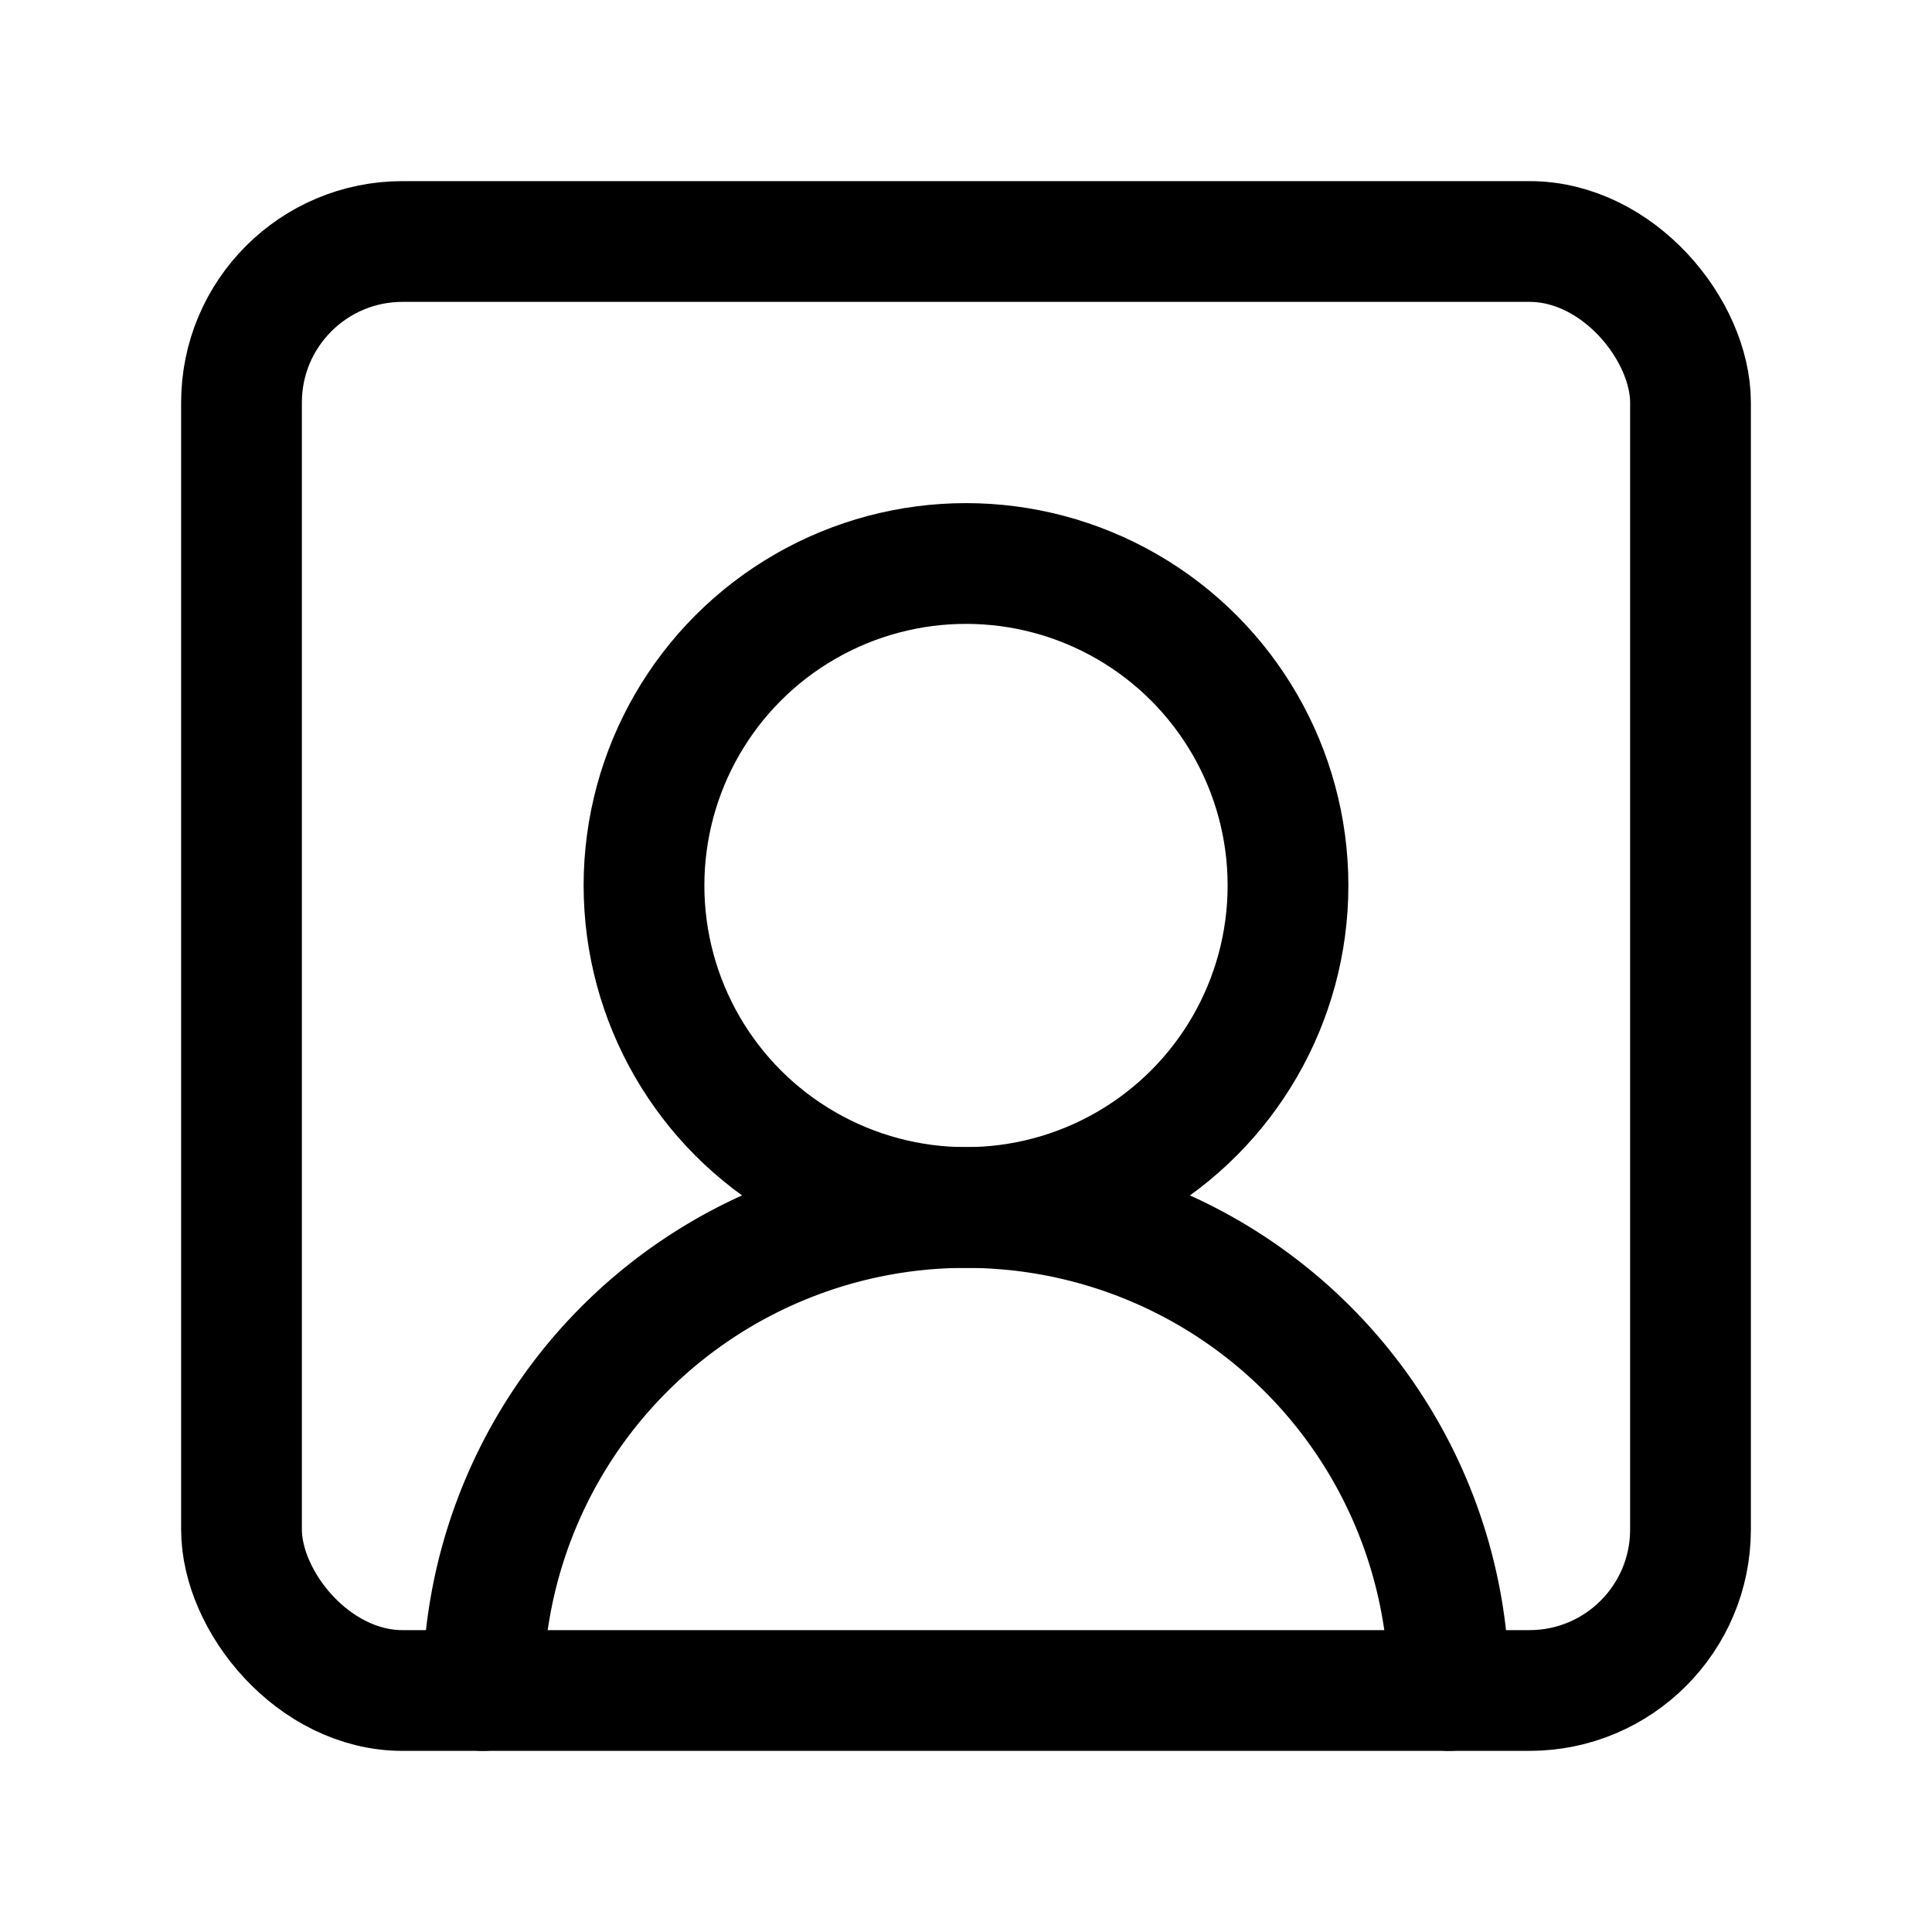 <?xml version="1.0"?>
<svg xmlns="http://www.w3.org/2000/svg" width="24" height="24" viewBox="0 0 24 24" fill="none" stroke="currentColor" stroke-width="1.500" stroke-linecap="round" stroke-linejoin="round">
  <path d="M18 21a6 6 0 0 0-12 0"/>
  <circle cx="12" cy="11" r="4"/>
  <rect width="18" height="18" x="3" y="3" rx="2"/>
</svg>
